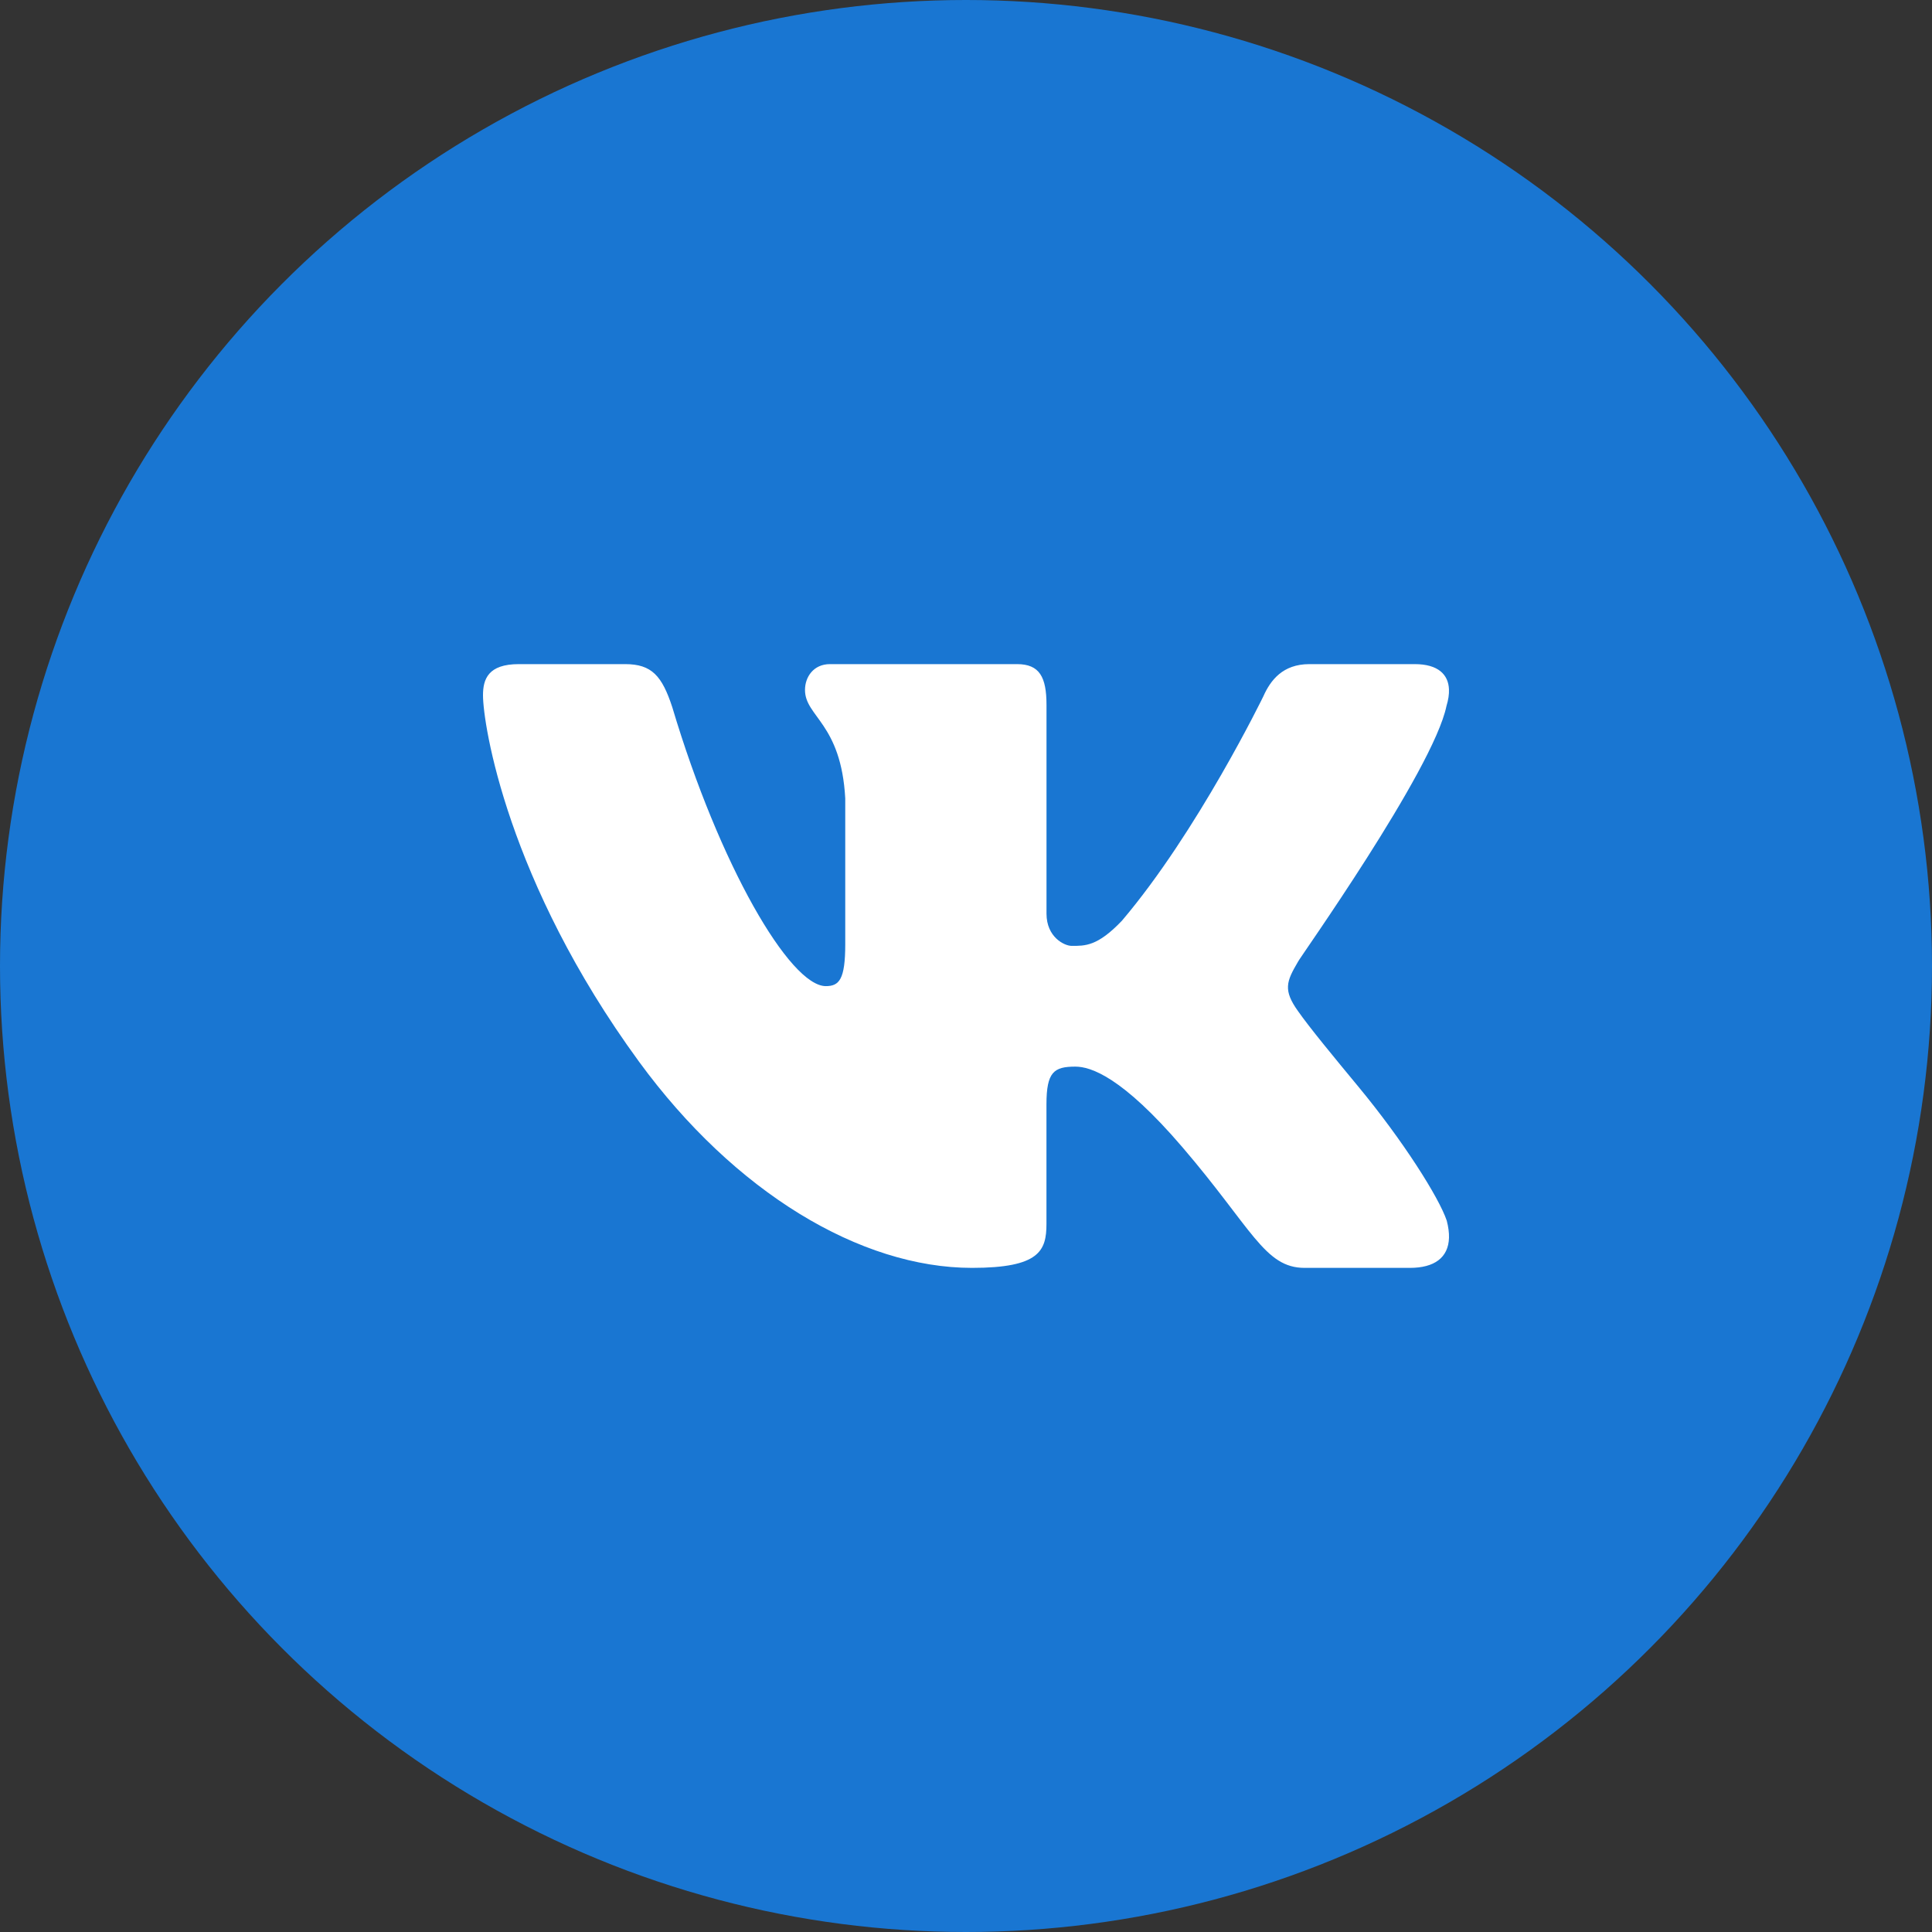 <svg width="48" height="48" viewBox="0 0 48 48" fill="none" xmlns="http://www.w3.org/2000/svg">
<rect x="0" y="0" width="48" height="48" fill="#333333" stroke="none"/>
<g clip-path="url(#clip0_41_11)">
<circle cx="24" cy="24" r="24" fill="#1976D2"/>
<path d="M35.937 17.541C35.983 17.39 36.005 17.25 35.999 17.125C35.984 16.763 35.735 16.5 35.149 16.5H32.531C31.87 16.5 31.565 16.9 31.387 17.301C31.387 17.301 29.755 20.66 27.874 22.875C27.264 23.516 26.954 23.5 26.624 23.5C26.447 23.5 26 23.286 26 22.699V17.514C26 16.82 25.827 16.5 25.268 16.5H20.619C20.212 16.5 20 16.82 20 17.141C20 17.808 20.898 17.968 21 19.837V23.46C21 24.34 20.847 24.5 20.517 24.5C19.627 24.5 17.875 21.5 16.702 17.568C16.448 16.794 16.194 16.5 15.533 16.5H12.89C12.127 16.5 12 16.874 12 17.274C12 17.995 12.6 21.893 15.875 26.375C18.25 29.625 21.379 31.5 24.149 31.5C25.827 31.5 25.999 31.073 25.999 30.406V27.434C26 26.633 26.183 26.5 26.717 26.5C27.098 26.5 27.875 26.75 29.375 28.5C31.105 30.518 31.419 31.5 32.411 31.5H35.029C35.637 31.5 35.986 31.245 36 30.75C36.003 30.624 35.985 30.483 35.944 30.326C35.75 29.75 34.86 28.342 33.75 27C33.135 26.257 32.528 25.521 32.249 25.121C32.062 24.86 31.991 24.676 32 24.5C32.009 24.315 32.105 24.139 32.249 23.893C32.223 23.893 35.607 19.142 35.937 17.541Z" fill="white"/>
</g>
<defs>
<clipPath id="clip0_41_11">
<rect width="48" height="48" fill="white"/>
</clipPath>
</defs>
</svg>
